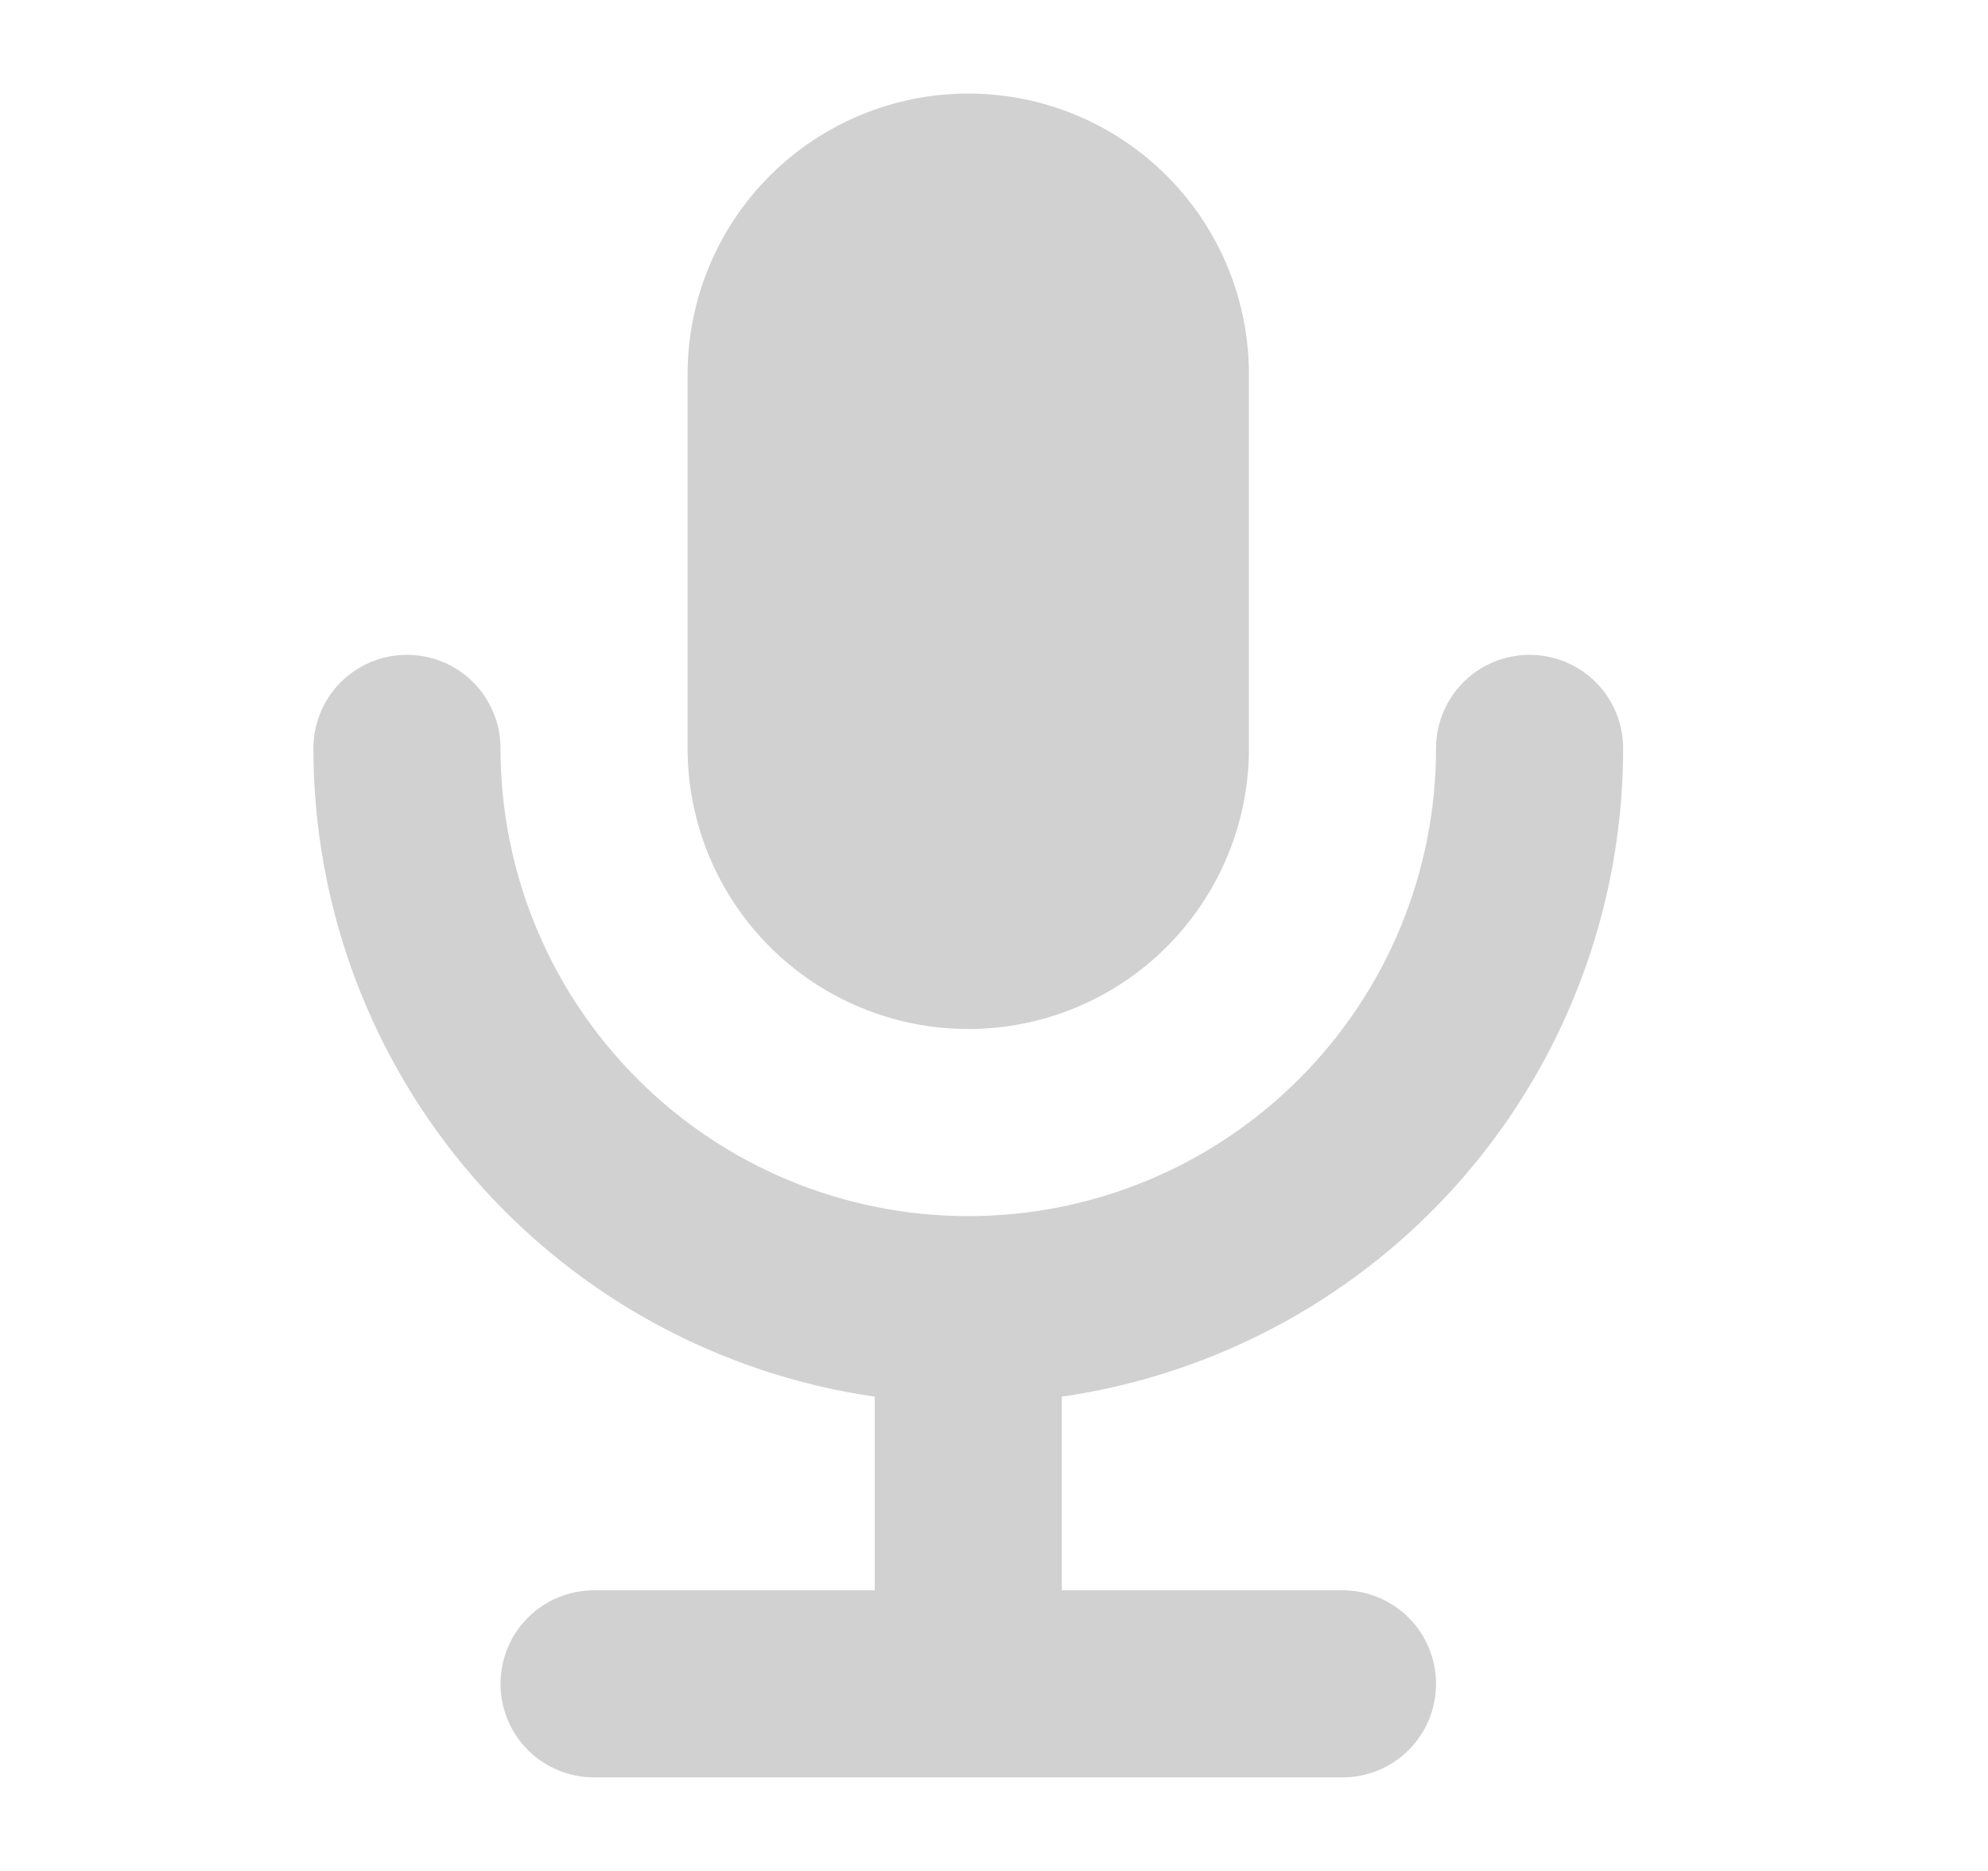 <svg width="17" height="16" viewBox="0 0 17 16" fill="none" xmlns="http://www.w3.org/2000/svg">
<path fill-rule="evenodd" clip-rule="evenodd" d="M5.88 3.2C5.88 2.563 6.133 1.953 6.583 1.503C7.033 1.053 7.644 0.8 8.28 0.8C8.917 0.8 9.527 1.053 9.977 1.503C10.427 1.953 10.68 2.563 10.68 3.2V6.4C10.68 7.037 10.427 7.647 9.977 8.097C9.527 8.547 8.917 8.8 8.28 8.8C7.644 8.8 7.033 8.547 6.583 8.097C6.133 7.647 5.88 7.037 5.88 6.4V3.2ZM9.08 11.944C10.413 11.751 11.632 11.085 12.514 10.067C13.395 9.049 13.88 7.747 13.88 6.4C13.88 6.188 13.796 5.984 13.646 5.834C13.496 5.684 13.292 5.6 13.08 5.6C12.868 5.6 12.664 5.684 12.514 5.834C12.364 5.984 12.28 6.188 12.28 6.4C12.28 7.461 11.859 8.478 11.108 9.228C10.358 9.979 9.341 10.4 8.28 10.4C7.219 10.4 6.202 9.979 5.452 9.228C4.701 8.478 4.28 7.461 4.28 6.4C4.28 6.188 4.196 5.984 4.046 5.834C3.896 5.684 3.692 5.6 3.48 5.6C3.268 5.6 3.064 5.684 2.914 5.834C2.764 5.984 2.68 6.188 2.68 6.4C2.68 7.747 3.165 9.049 4.047 10.067C4.928 11.085 6.147 11.751 7.48 11.944V13.6H5.08C4.868 13.6 4.664 13.684 4.514 13.834C4.364 13.984 4.28 14.188 4.28 14.4C4.28 14.612 4.364 14.816 4.514 14.966C4.664 15.116 4.868 15.2 5.08 15.2H11.48C11.692 15.2 11.896 15.116 12.046 14.966C12.196 14.816 12.28 14.612 12.28 14.4C12.28 14.188 12.196 13.984 12.046 13.834C11.896 13.684 11.692 13.6 11.48 13.6H9.08V11.944Z" fill="#1C1C1C" fill-opacity="0.2"/>
</svg>
